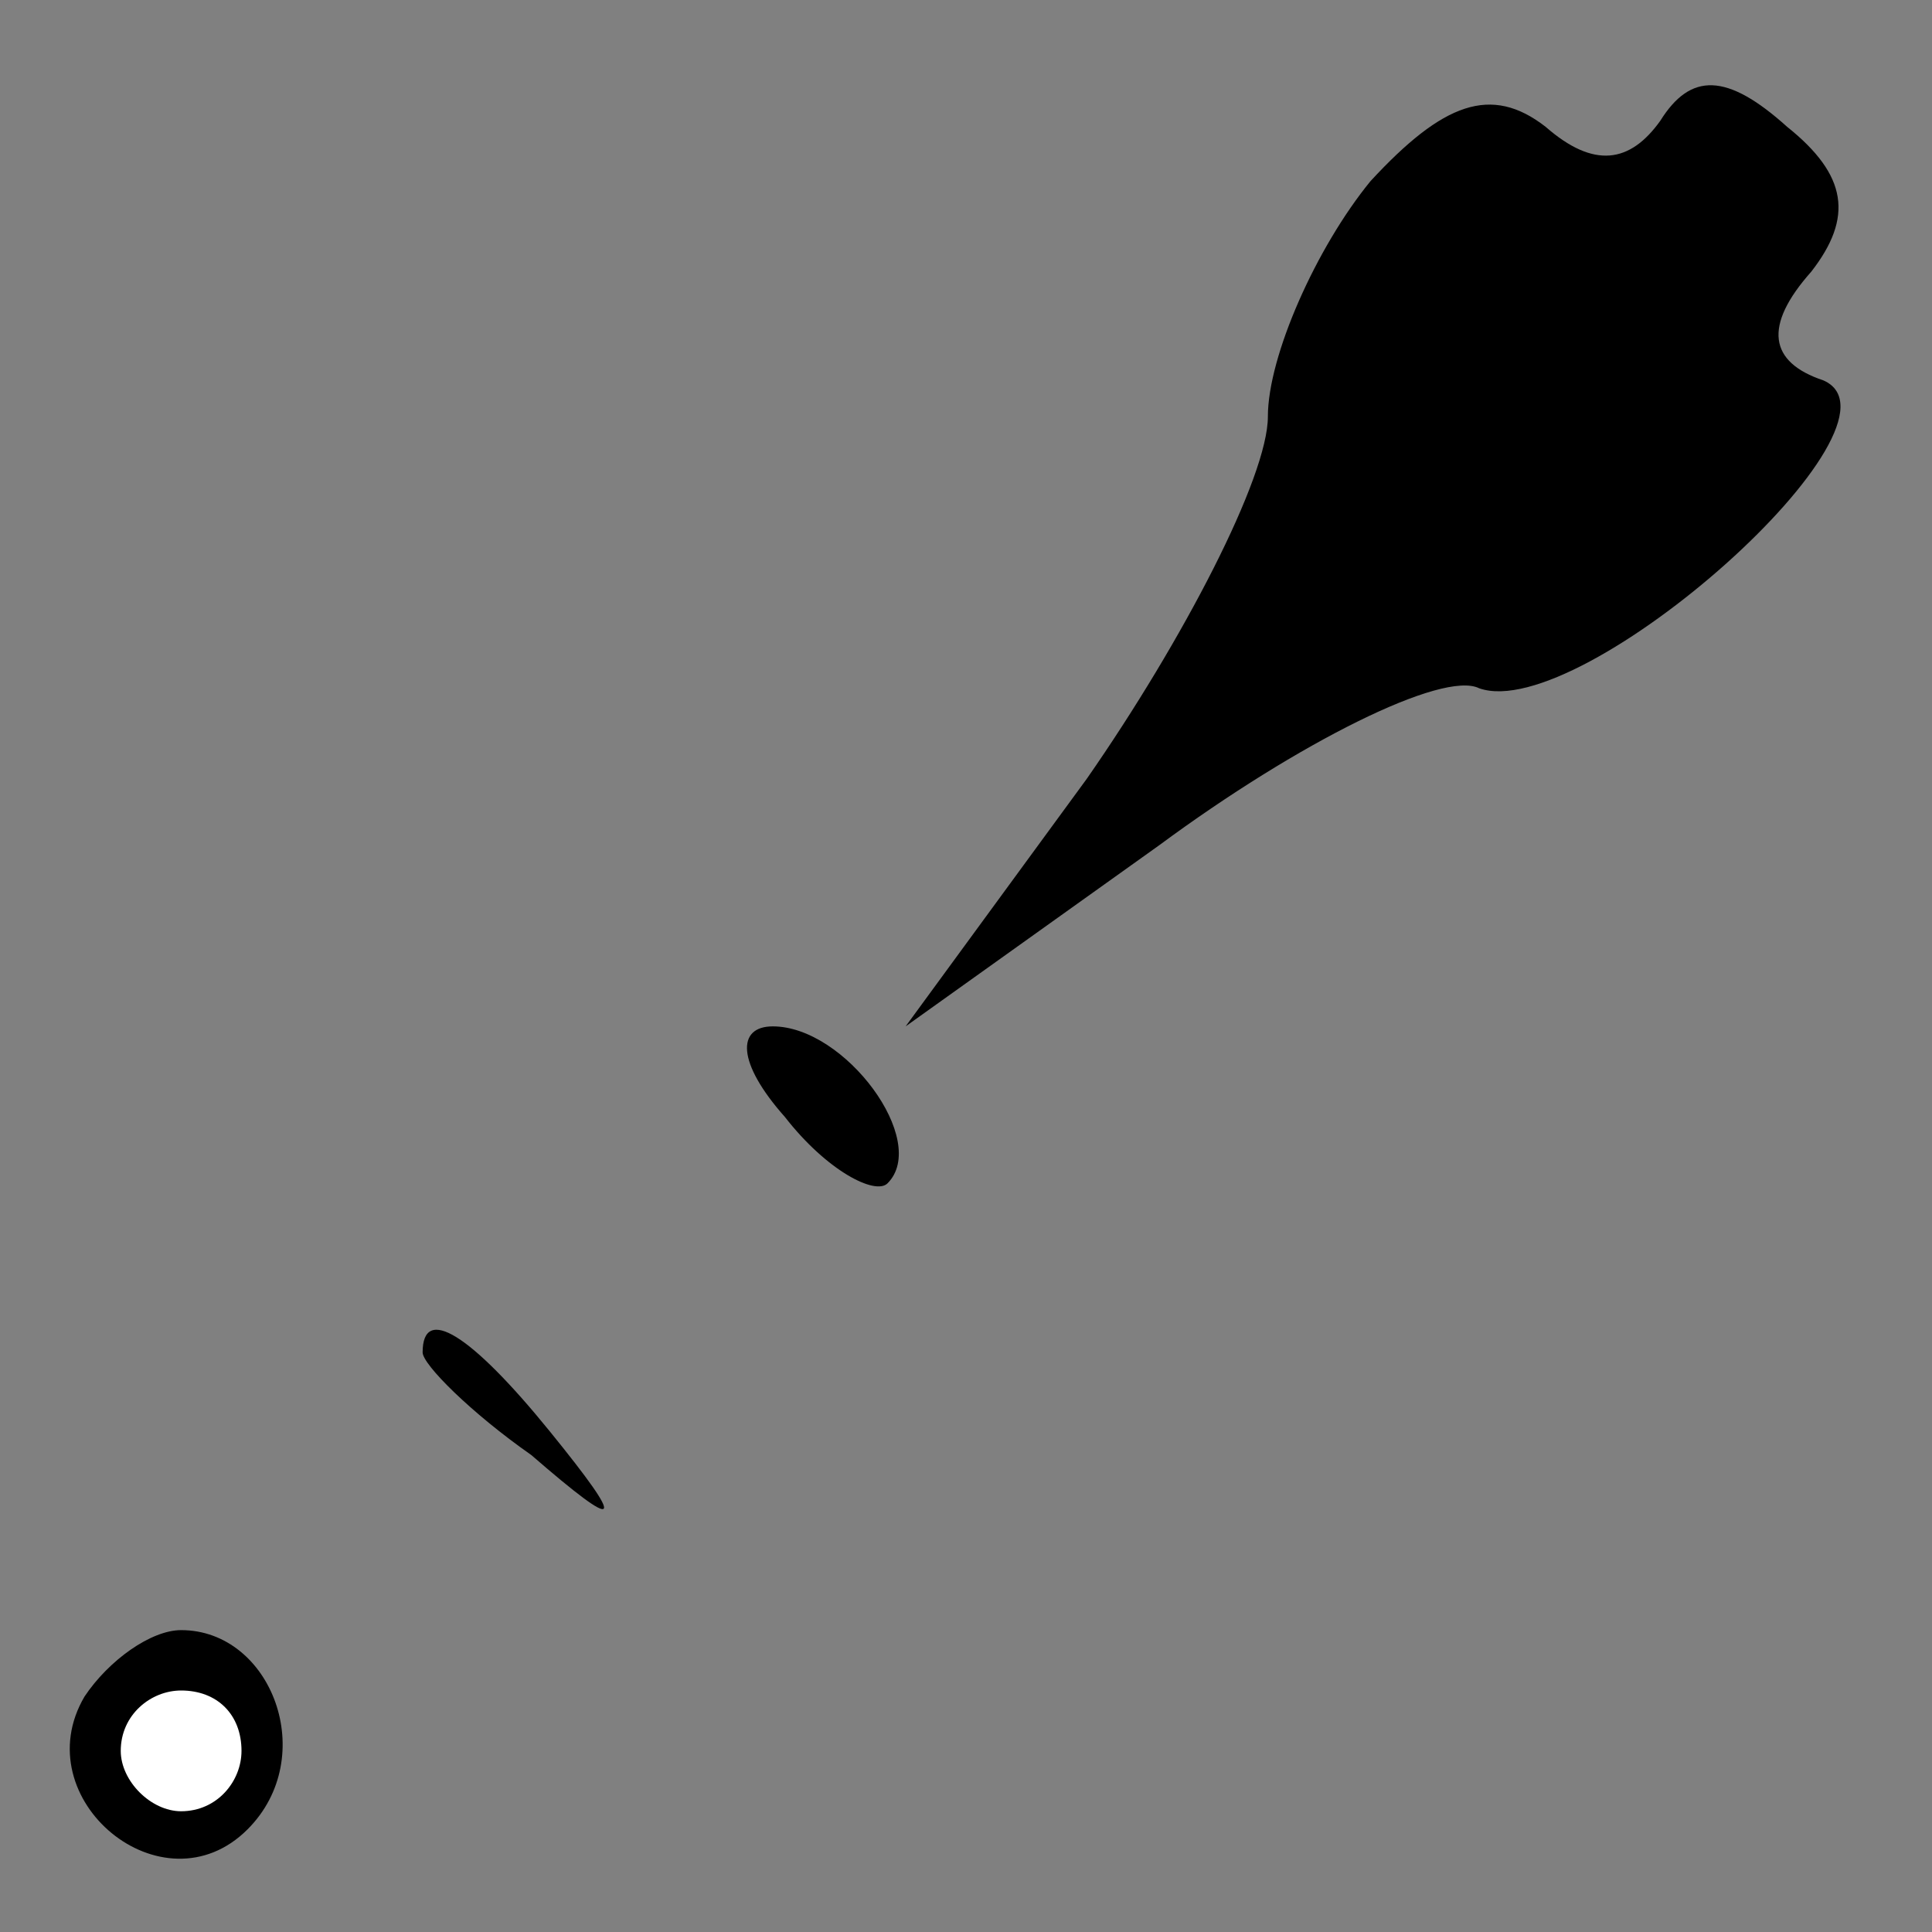 <?xml version="1.0" standalone="no"?>
<!DOCTYPE svg PUBLIC "-//W3C//DTD SVG 20010904//EN"
 "http://www.w3.org/TR/2001/REC-SVG-20010904/DTD/svg10.dtd">
<svg version="1.0" xmlns="http://www.w3.org/2000/svg"
 width="32pt" height="32pt" viewBox="0 0 32 32"
 preserveAspectRatio="xMidYMid meet">
<rect x="0" y="0" width="32" height="32" fill="#808080" stroke="none"/>
<g transform="translate(0,32) scale(0.1,-0.1)"
fill="#000000" stroke="none">
<path fill="#000000" stroke="none" d="M227 290 c-9 -11 -17 -29 -17 -39 0
-10 -14 -37 -30 -60 l-30 -41 42 30 c23 17 47 29 53 26 17 -6 73 44 57 51 -9
3 -10 9 -2 18 7 9 6 16 -4 24 -10 9 -16 9 -21 1 -5 -7 -11 -8 -19 -1 -9 7 -17
4 -29 -9z"/>
<path fill="#000000" stroke="none" d="M130 135 c7 -9 15 -13 17 -11 7 7 -7
26 -19 26 -6 0 -6 -6 2 -15z"/>
<path fill="#000000" stroke="none" d="M70 96 c0 -2 8 -10 18 -17 15 -13 16
-12 3 4 -13 16 -21 21 -21 13z"/>
<path fill="#000000" stroke="none" d="M14 39 c-10 -17 13 -36 27 -22 12 12 4
33 -11 33 -5 0 -12 -5 -16 -11z"/>
<path fill="#ffffff" stroke="none" d="M40 30 c0 -5 -4 -10 -10 -10 -5 0 -10
5 -10 10 0 6 5 10 10 10 6 0 10 -4 10 -10z"/>
</g>
</svg>
